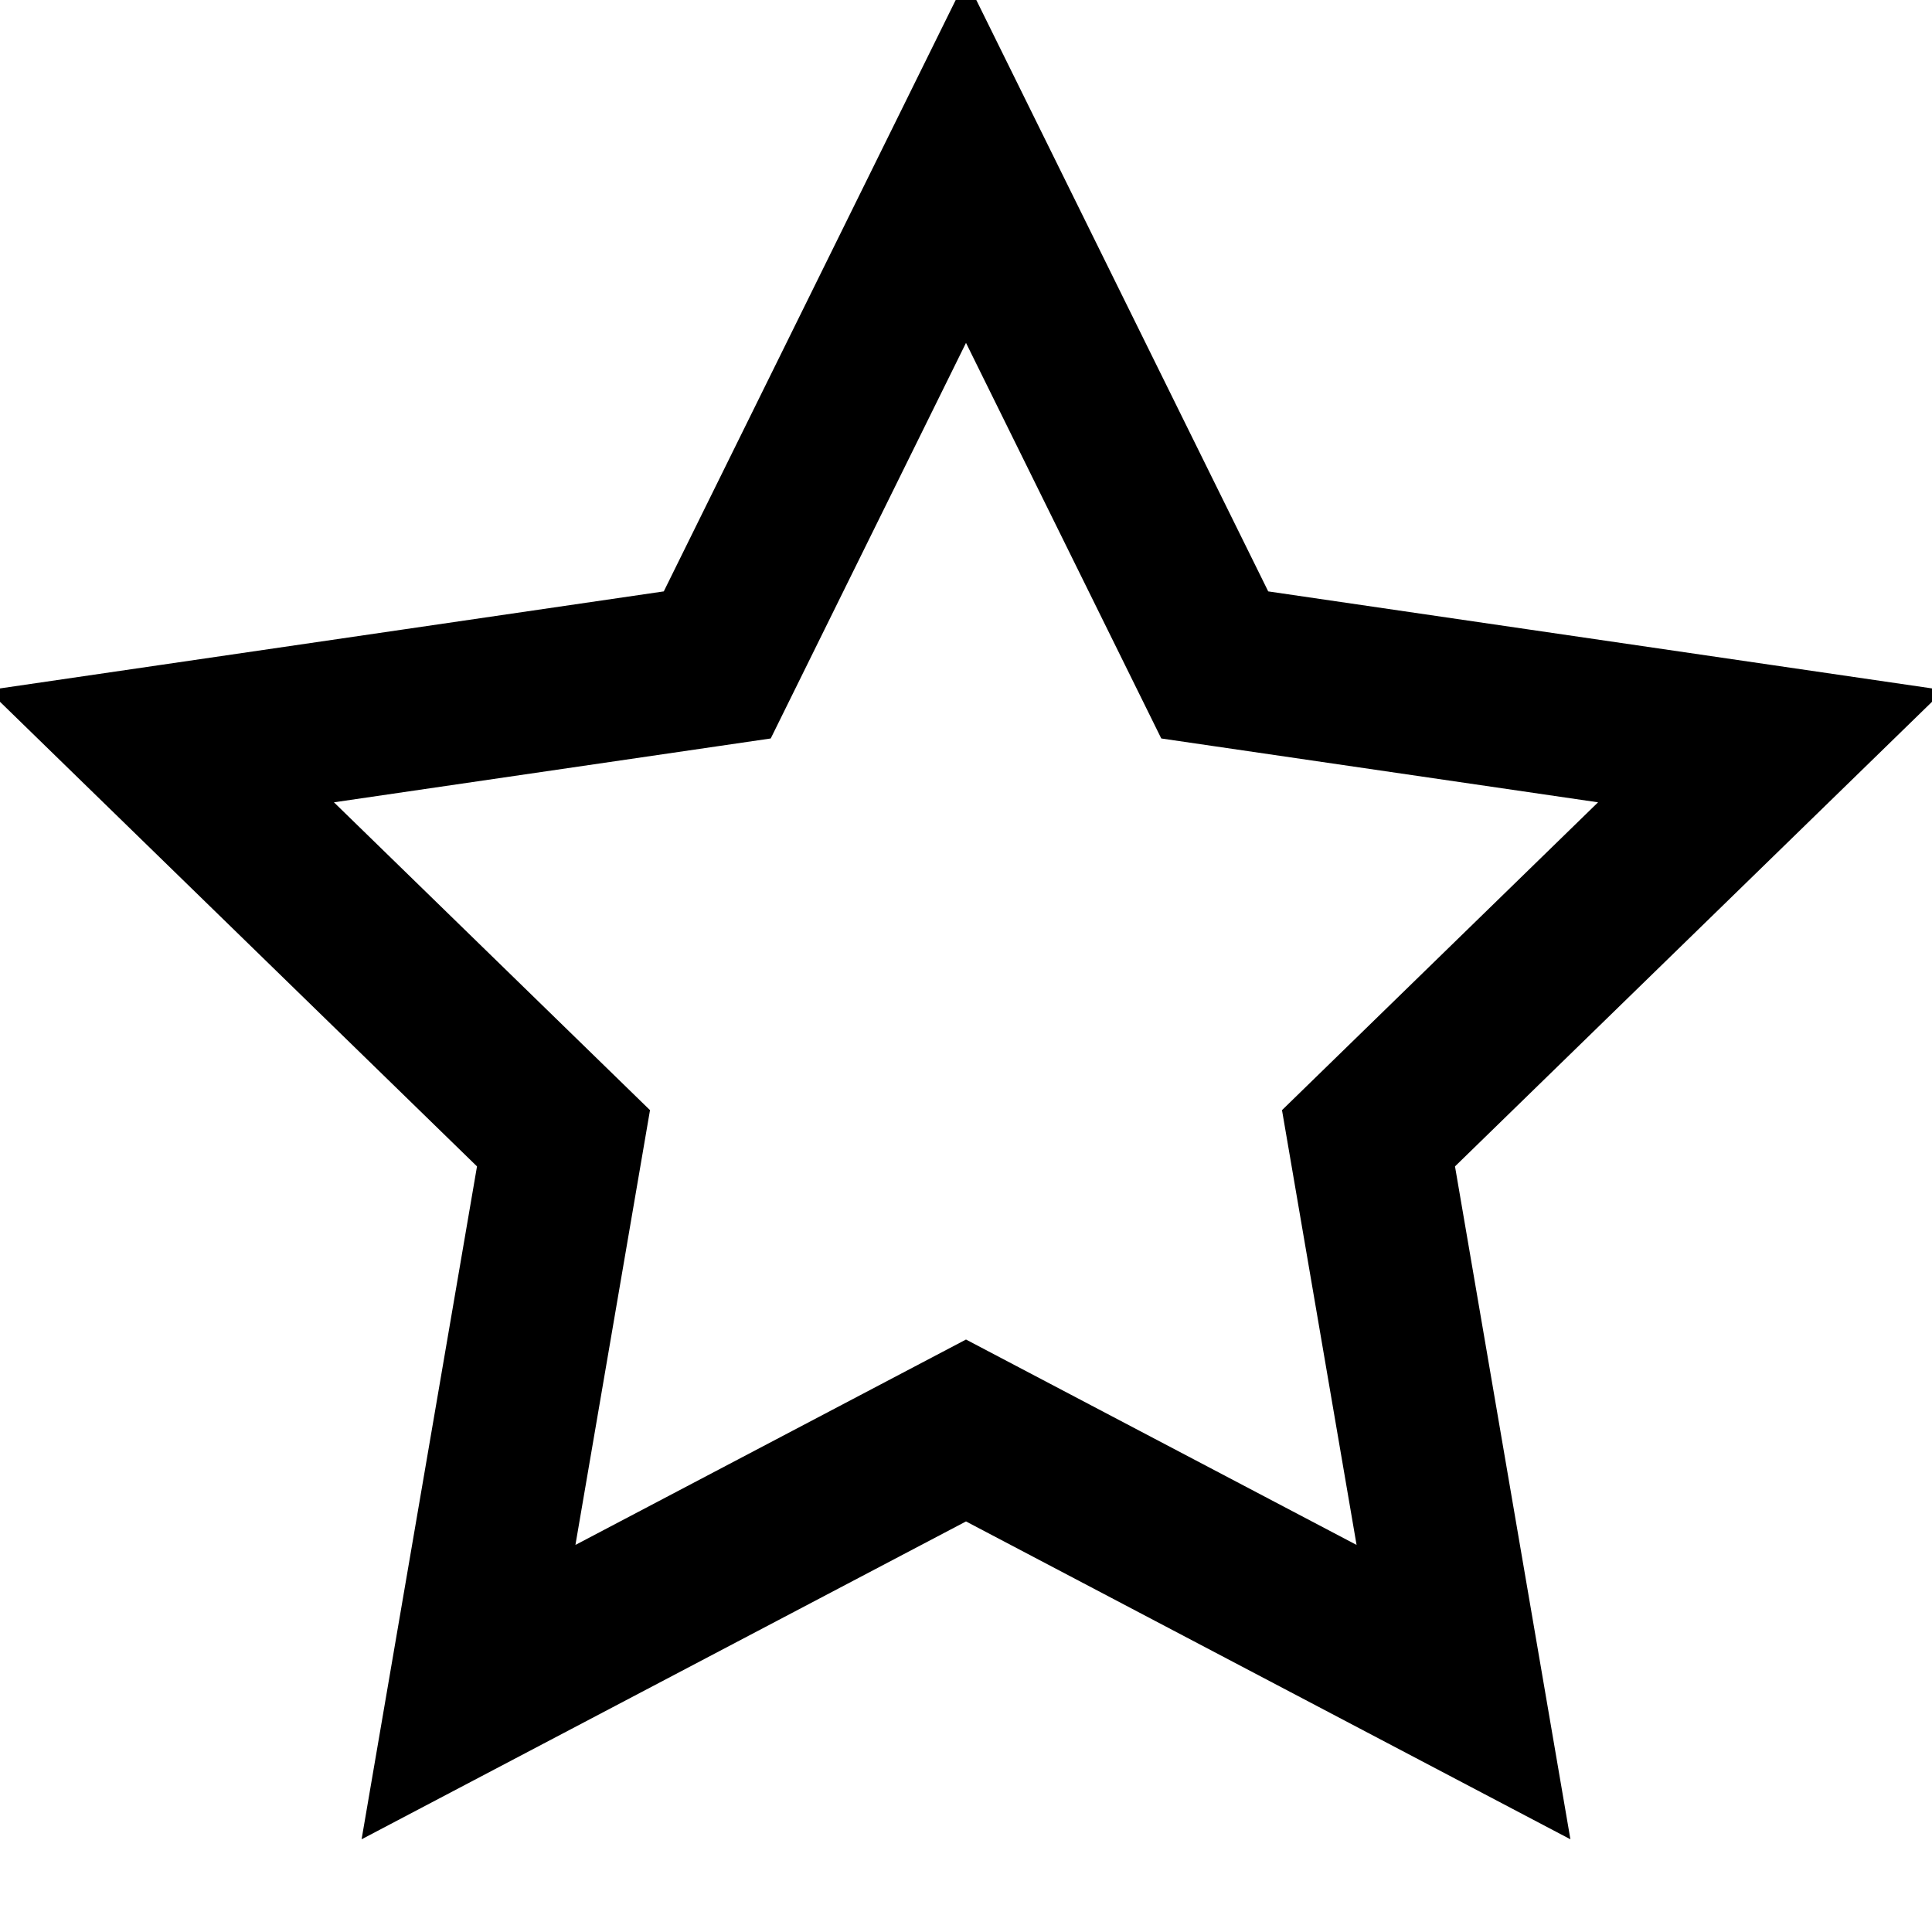 <svg id="icon" viewBox="0 0 24 24" fill="none" xmlns="http://www.w3.org/2000/svg" stroke="currentColor" stroke-width="2">
  <polygon points="12 2 15.09 8.26 22 9.27 17 14.14 18.18 21.02 12 17.77 5.82 21.02 7 14.14 2 9.27 8.91 8.26 12 2" />
</svg>
